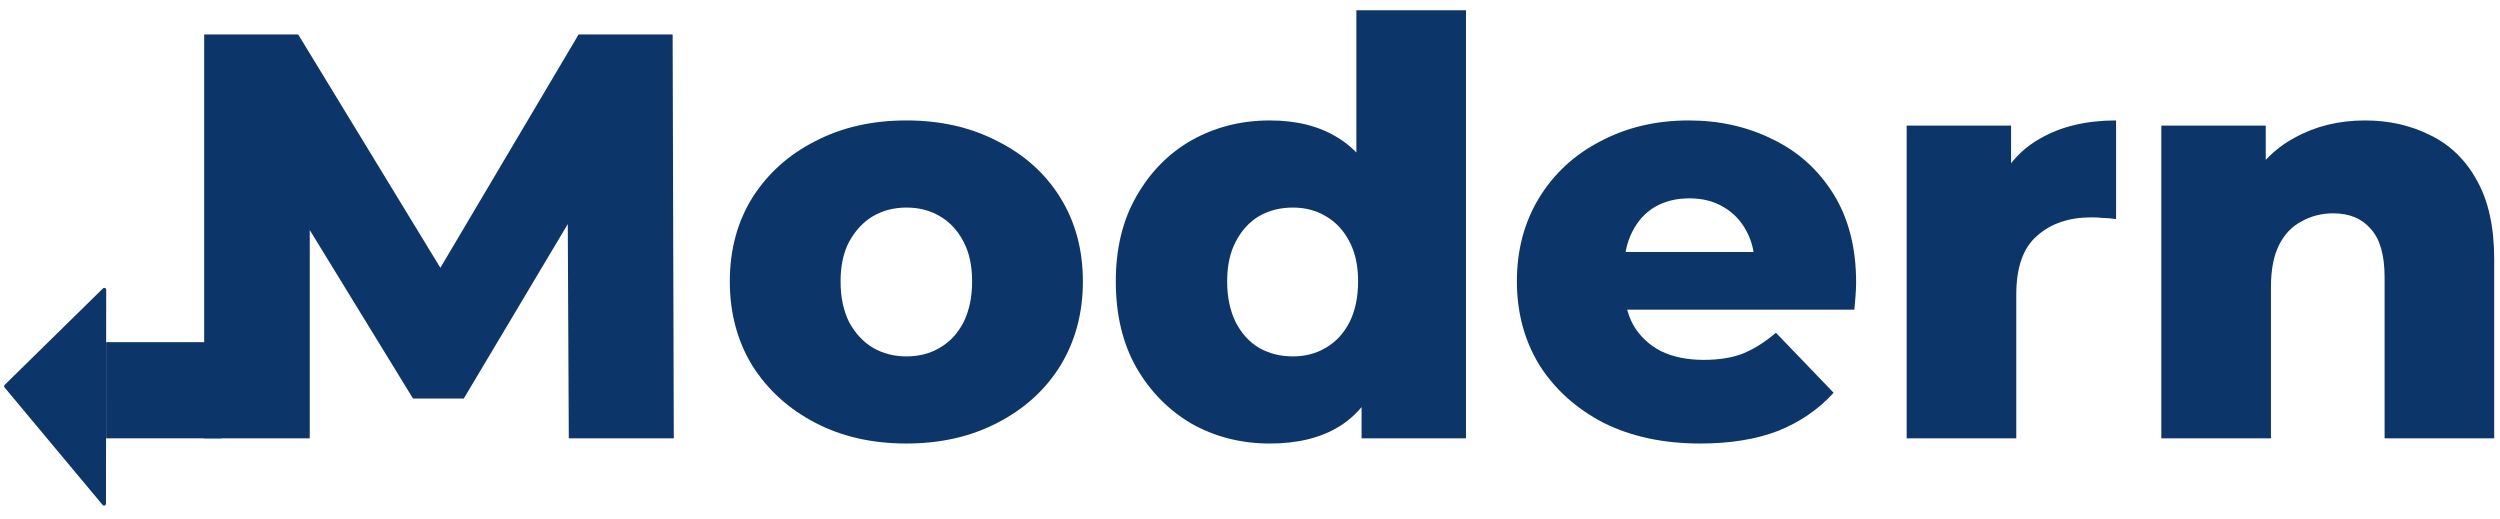 <svg width="130" height="27" viewBox="0 0 130 27" fill="none" xmlns="http://www.w3.org/2000/svg">
<path d="M122.979 6.263C124.239 6.263 125.379 6.523 126.399 7.043C127.419 7.543 128.219 8.323 128.799 9.383C129.399 10.443 129.699 11.813 129.699 13.493V22.793H123.999V14.423C123.999 13.263 123.759 12.423 123.279 11.903C122.819 11.363 122.169 11.093 121.329 11.093C120.729 11.093 120.179 11.233 119.679 11.513C119.179 11.773 118.789 12.183 118.509 12.743C118.229 13.303 118.089 14.033 118.089 14.933V22.793H112.389V6.533H117.819V11.153L116.769 9.803C117.389 8.623 118.239 7.743 119.319 7.163C120.399 6.563 121.619 6.263 122.979 6.263Z" fill="#0C356A"/>
<path d="M99.147 22.793V6.533H104.576V11.273L103.766 9.923C104.246 8.703 105.026 7.793 106.106 7.193C107.186 6.573 108.496 6.263 110.036 6.263V11.393C109.776 11.353 109.546 11.333 109.346 11.333C109.166 11.313 108.966 11.303 108.746 11.303C107.586 11.303 106.646 11.623 105.926 12.263C105.206 12.883 104.846 13.903 104.846 15.323V22.793H99.147Z" fill="#0C356A"/>
<path d="M88.418 23.063C86.498 23.063 84.818 22.703 83.378 21.983C81.958 21.243 80.848 20.243 80.048 18.983C79.268 17.703 78.878 16.253 78.878 14.633C78.878 13.013 79.258 11.573 80.018 10.313C80.798 9.033 81.868 8.043 83.228 7.343C84.588 6.623 86.118 6.263 87.818 6.263C89.418 6.263 90.878 6.593 92.198 7.253C93.518 7.893 94.568 8.843 95.348 10.103C96.128 11.363 96.518 12.893 96.518 14.693C96.518 14.893 96.508 15.123 96.488 15.383C96.468 15.643 96.448 15.883 96.428 16.103H83.558V13.103H93.398L91.238 13.943C91.258 13.203 91.118 12.563 90.818 12.023C90.538 11.483 90.138 11.063 89.618 10.763C89.118 10.463 88.528 10.313 87.848 10.313C87.168 10.313 86.568 10.463 86.048 10.763C85.548 11.063 85.158 11.493 84.878 12.053C84.598 12.593 84.458 13.233 84.458 13.973V14.843C84.458 15.643 84.618 16.333 84.938 16.913C85.278 17.493 85.758 17.943 86.378 18.263C86.998 18.563 87.738 18.713 88.598 18.713C89.398 18.713 90.078 18.603 90.638 18.383C91.218 18.143 91.788 17.783 92.348 17.303L95.348 20.423C94.568 21.283 93.608 21.943 92.468 22.403C91.328 22.843 89.978 23.063 88.418 23.063Z" fill="#0C356A"/>
<path d="M66.031 23.063C64.552 23.063 63.202 22.723 61.981 22.043C60.782 21.343 59.822 20.373 59.102 19.133C58.382 17.873 58.022 16.373 58.022 14.633C58.022 12.913 58.382 11.433 59.102 10.193C59.822 8.933 60.782 7.963 61.981 7.283C63.202 6.603 64.552 6.263 66.031 6.263C67.431 6.263 68.612 6.563 69.572 7.163C70.552 7.763 71.291 8.683 71.791 9.923C72.291 11.163 72.541 12.733 72.541 14.633C72.541 16.573 72.302 18.163 71.822 19.403C71.341 20.643 70.621 21.563 69.662 22.163C68.701 22.763 67.492 23.063 66.031 23.063ZM67.231 18.533C67.871 18.533 68.442 18.383 68.942 18.083C69.462 17.783 69.871 17.343 70.171 16.763C70.472 16.163 70.621 15.453 70.621 14.633C70.621 13.813 70.472 13.123 70.171 12.563C69.871 11.983 69.462 11.543 68.942 11.243C68.442 10.943 67.871 10.793 67.231 10.793C66.572 10.793 65.981 10.943 65.462 11.243C64.962 11.543 64.561 11.983 64.261 12.563C63.962 13.123 63.812 13.813 63.812 14.633C63.812 15.453 63.962 16.163 64.261 16.763C64.561 17.343 64.962 17.783 65.462 18.083C65.981 18.383 66.572 18.533 67.231 18.533ZM70.802 22.793V20.003L70.832 14.633L70.531 9.263V0.533H76.231V22.793H70.802Z" fill="#0C356A"/>
<path d="M47.13 23.063C45.35 23.063 43.77 22.703 42.39 21.983C41.01 21.263 39.92 20.273 39.12 19.013C38.34 17.733 37.95 16.273 37.95 14.633C37.95 12.993 38.34 11.543 39.12 10.283C39.92 9.023 41.01 8.043 42.39 7.343C43.77 6.623 45.35 6.263 47.13 6.263C48.91 6.263 50.49 6.623 51.87 7.343C53.27 8.043 54.36 9.023 55.14 10.283C55.92 11.543 56.31 12.993 56.31 14.633C56.31 16.273 55.92 17.733 55.14 19.013C54.36 20.273 53.27 21.263 51.87 21.983C50.49 22.703 48.91 23.063 47.13 23.063ZM47.13 18.533C47.79 18.533 48.37 18.383 48.87 18.083C49.39 17.783 49.8 17.343 50.1 16.763C50.4 16.163 50.55 15.453 50.55 14.633C50.55 13.813 50.4 13.123 50.1 12.563C49.8 11.983 49.39 11.543 48.87 11.243C48.37 10.943 47.79 10.793 47.13 10.793C46.49 10.793 45.91 10.943 45.39 11.243C44.89 11.543 44.48 11.983 44.16 12.563C43.86 13.123 43.71 13.813 43.71 14.633C43.71 15.453 43.86 16.163 44.16 16.763C44.48 17.343 44.89 17.783 45.39 18.083C45.91 18.383 46.49 18.533 47.13 18.533Z" fill="#0C356A"/>
<path d="M10.617 22.793V18.793V1.793H15.507L24.207 16.073H21.627L30.087 1.793H34.977L35.037 22.793H29.577L29.517 10.103H30.447L24.117 20.723H21.477L14.967 10.103H16.107V22.793H10.617Z" fill="#0C356A"/>
<rect x="5.518" y="17.793" width="6" height="5" fill="#0C356A"/>
<path d="M0.237 20.148C0.204 20.108 0.207 20.049 0.244 20.013L5.353 14.999C5.416 14.937 5.523 14.981 5.523 15.07L5.511 26.191C5.511 26.285 5.394 26.327 5.335 26.255L0.237 20.148Z" fill="#0C356A"/>
</svg>
